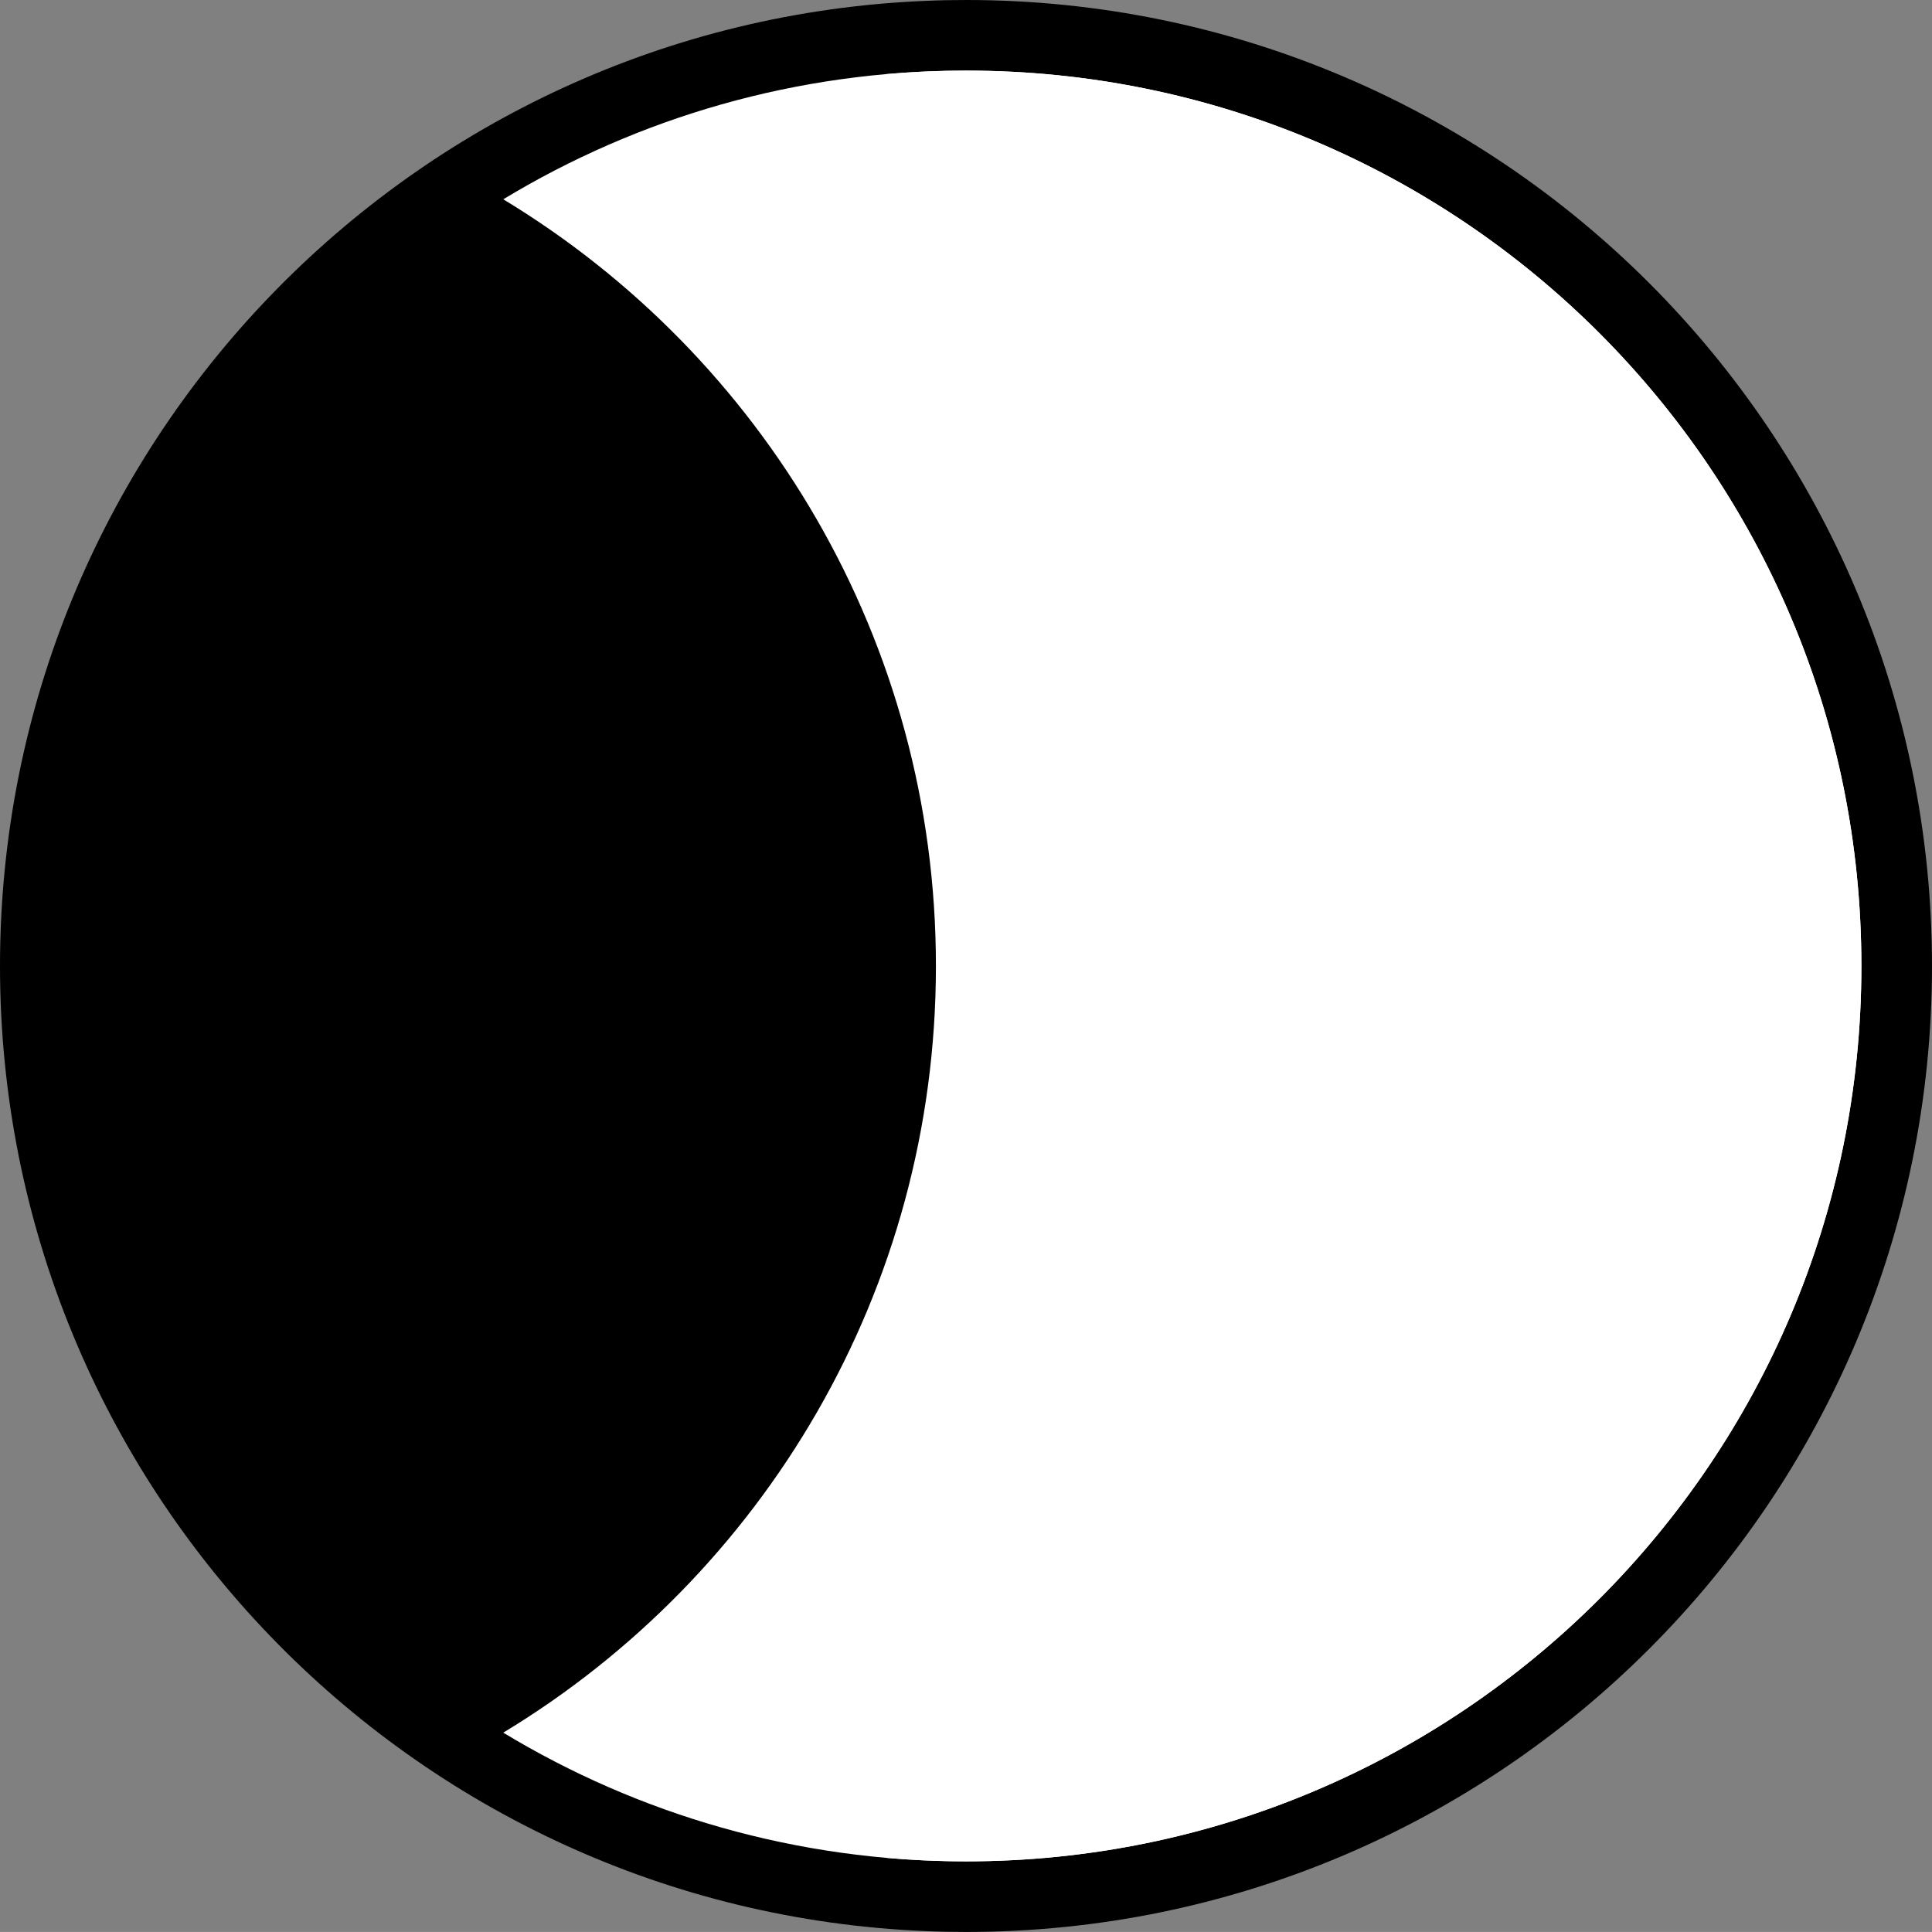 <?xml version="1.0" encoding="UTF-8" standalone="no"?>
<svg
   xmlns:dc="http://purl.org/dc/elements/1.1/"
   xmlns:cc="http://creativecommons.org/ns#"
   xmlns:rdf="http://www.w3.org/1999/02/22-rdf-syntax-ns#"
   xmlns:svg="http://www.w3.org/2000/svg"
   xmlns="http://www.w3.org/2000/svg"
   xmlns:sodipodi="http://sodipodi.sourceforge.net/DTD/sodipodi-0.dtd"
   xmlns:inkscape="http://www.inkscape.org/namespaces/inkscape"
   version="1.1"
   id="Layer_1"
   x="0px"
   y="0px"
   viewBox="0 0 410.45 410.44"
   xml:space="preserve"
   inkscape:version="1.0.1 (3bc2e813f5, 2020-09-07)"
   sodipodi:docname="01n-3.svg"
   width="410.45"
   height="410.44"><rect x="0" y="0" width="410.45" height="410.44" fill="#808080" stroke="none"/><defs
     id="defs39" /><sodipodi:namedview
     pagecolor="#ffffff"
     bordercolor="#666666"
     borderopacity="1"
     objecttolerance="10"
     gridtolerance="10"
     guidetolerance="10"
     inkscape:pageopacity="0"
     inkscape:pageshadow="2"
     inkscape:window-width="1600"
     inkscape:window-height="838"
     id="namedview37"
     showgrid="false"
     inkscape:zoom="1.2406491"
     inkscape:cx="205.225"
     inkscape:cy="205.22"
     inkscape:window-x="-8"
     inkscape:window-y="-8"
     inkscape:window-maximized="1"
     inkscape:current-layer="Layer_1"
     inkscape:document-rotation="0"
     fit-margin-top="0"
     fit-margin-left="0"
     fit-margin-right="0"
     fit-margin-bottom="0" /><path
     inkscape:connector-curvature="0"
     style="fill:#000000;fill-opacity:1;stroke:#000000;stroke-width:30;stroke-miterlimit:4;stroke-dasharray:none;stroke-opacity:1"
     d="m 395.45,205.22 c 0,105.06 -85.17,190.22 -190.22,190.22 -2.66,0 -5.32,-0.05 -7.95,-0.17 C 95.91,391.11 15,307.62 15,205.22 15,102.83 95.9,19.34 197.27,15.17 c 2.64,-0.12 5.29,-0.17 7.96,-0.17 105.05,0 190.22,85.16 190.22,190.22 z"
     id="path3-4" /><g
     id="g4175"
     transform="translate(60.96,14.997)"
     style="fill:#ffffff;fill-opacity:1"><path
       inkscape:connector-curvature="0"
       id="path3"
       d="m 144.264,7.2021485e-6 c -35.976,0 -69.617,9.99 -98.306,27.343 55.09,33.321 91.917,93.799 91.917,162.88 0,69.081 -36.827,129.559 -91.917,162.88 28.689,17.353 62.33,27.343 98.306,27.343 105.058,0 190.224,-85.166 190.224,-190.224 C 334.488,85.164 249.322,7.2021485e-6 144.264,7.2021485e-6 Z"
       style="fill:#ffffff;fill-opacity:1" /><path
       id="path5"
       d="m 144.258,0.003 c -5.8,0 -11.54,0.26 -17.2,0.77 96.95,8.74 172.93,90.22 172.93,189.45 0,99.25 -76.01,180.74 -172.99,189.45 5.68,0.51 11.44,0.77 17.26,0.77 105.06,0 190.23,-85.16 190.23,-190.22 0,-105.06 -85.17,-190.22 -190.23,-190.22 z"
       style="fill:#ffffff;fill-opacity:1"
       inkscape:connector-curvature="0" /></g><g
     id="g7"
     transform="translate(15.002,14.997)" /><g
     id="g9"
     transform="translate(15.002,14.997)" /><g
     id="g11"
     transform="translate(15.002,14.997)" /><g
     id="g13"
     transform="translate(15.002,14.997)" /><g
     id="g15"
     transform="translate(15.002,14.997)" /><g
     id="g17"
     transform="translate(15.002,14.997)" /><g
     id="g19"
     transform="translate(15.002,14.997)" /><g
     id="g21"
     transform="translate(15.002,14.997)" /><g
     id="g23"
     transform="translate(15.002,14.997)" /><g
     id="g25"
     transform="translate(15.002,14.997)" /><g
     id="g27"
     transform="translate(15.002,14.997)" /><g
     id="g29"
     transform="translate(15.002,14.997)" /><g
     id="g31"
     transform="translate(15.002,14.997)" /><g
     id="g33"
     transform="translate(15.002,14.997)" /><g
     id="g35"
     transform="translate(15.002,14.997)" /></svg>

